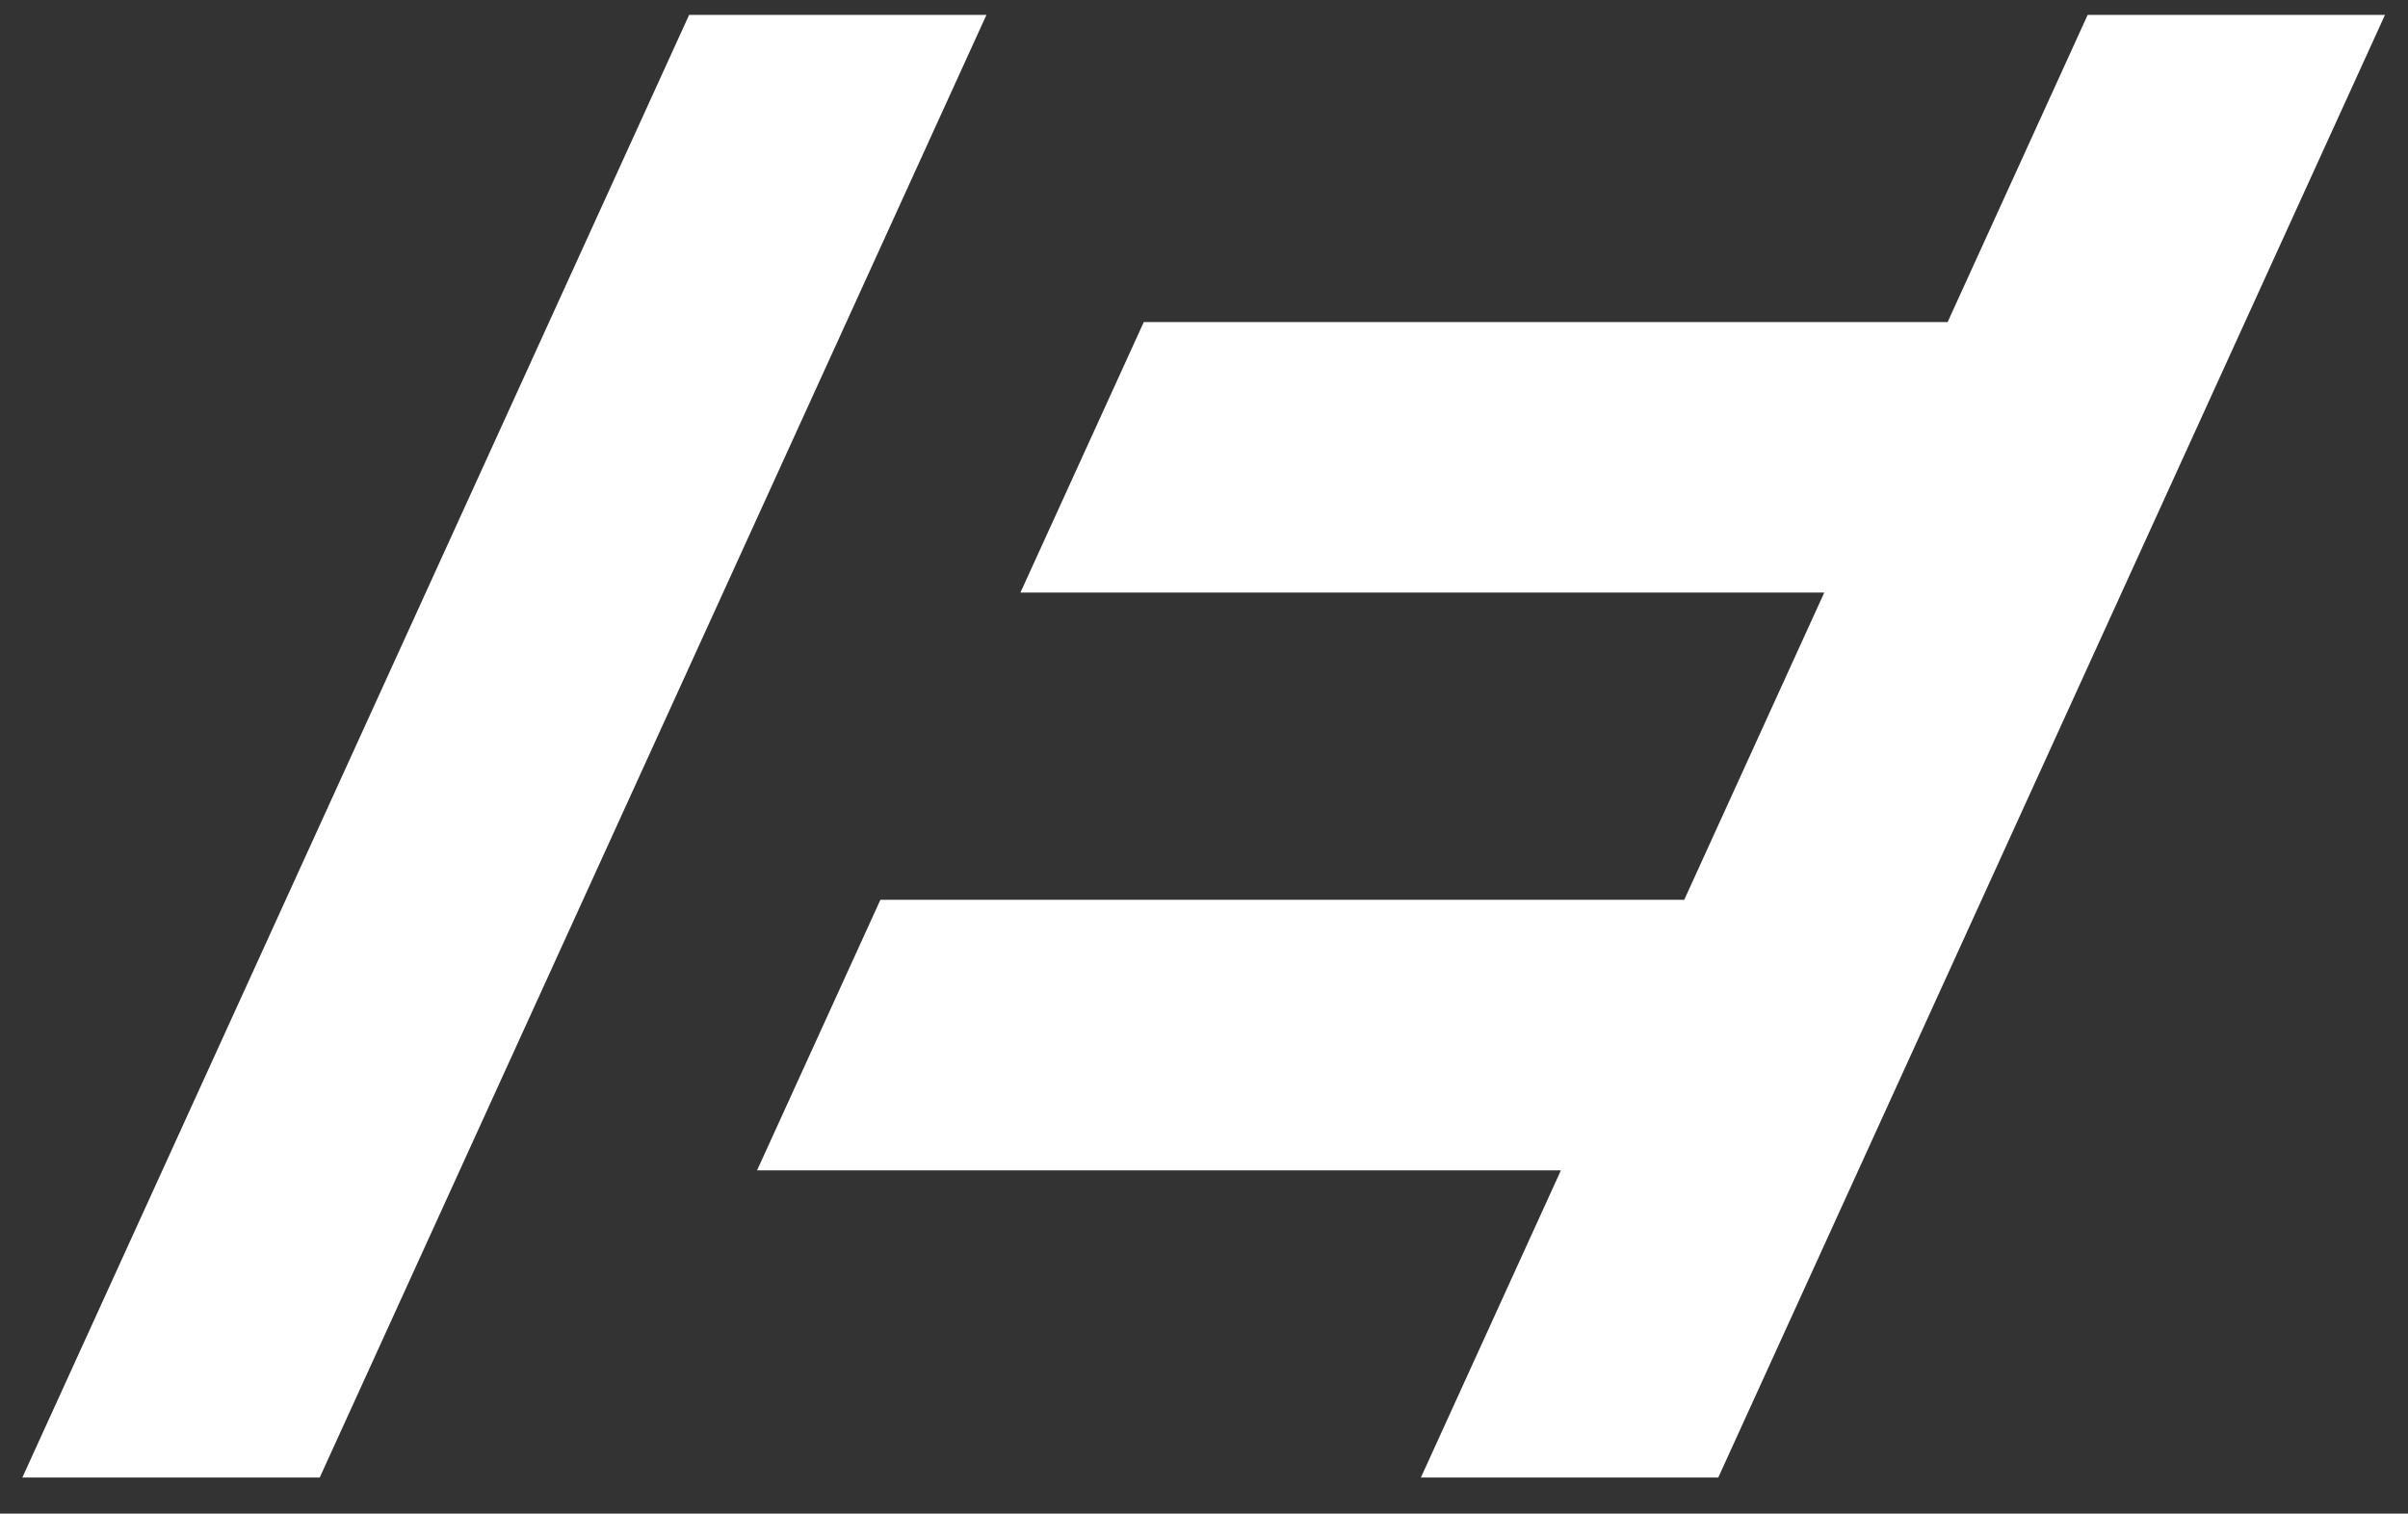 <?xml version="1.0" encoding="utf-8"?>
<!-- Generator: Adobe Illustrator 16.0.0, SVG Export Plug-In . SVG Version: 6.00 Build 0)  -->
<!DOCTYPE svg PUBLIC "-//W3C//DTD SVG 1.1//EN" "http://www.w3.org/Graphics/SVG/1.1/DTD/svg11.dtd">
<svg version="1.1" id="Layer_1" xmlns="http://www.w3.org/2000/svg" xmlns:xlink="http://www.w3.org/1999/xlink" x="0px" y="0px"
	 width="50.042px" height="31.459px" viewBox="0 0 50.042 31.459" enable-background="new 0 0 50.042 31.459" xml:space="preserve">
<rect x="0" y="0" width="50.042" height="31.459" fill="#333333" stroke="none"/>
<g>
	<polygon fill="#FFFFFF" points="14.321,0.309 0.464,30.709 6.644,30.709 20.5,0.309 	"/>
	<polygon fill="#FFFFFF" points="43.385,0.309 40.475,6.693 23.77,6.693 21.206,12.316 37.911,12.316 35.001,18.701 18.296,18.701 
		15.733,24.324 32.438,24.324 29.528,30.709 35.708,30.709 49.564,0.309 	"/>
</g>
</svg>
